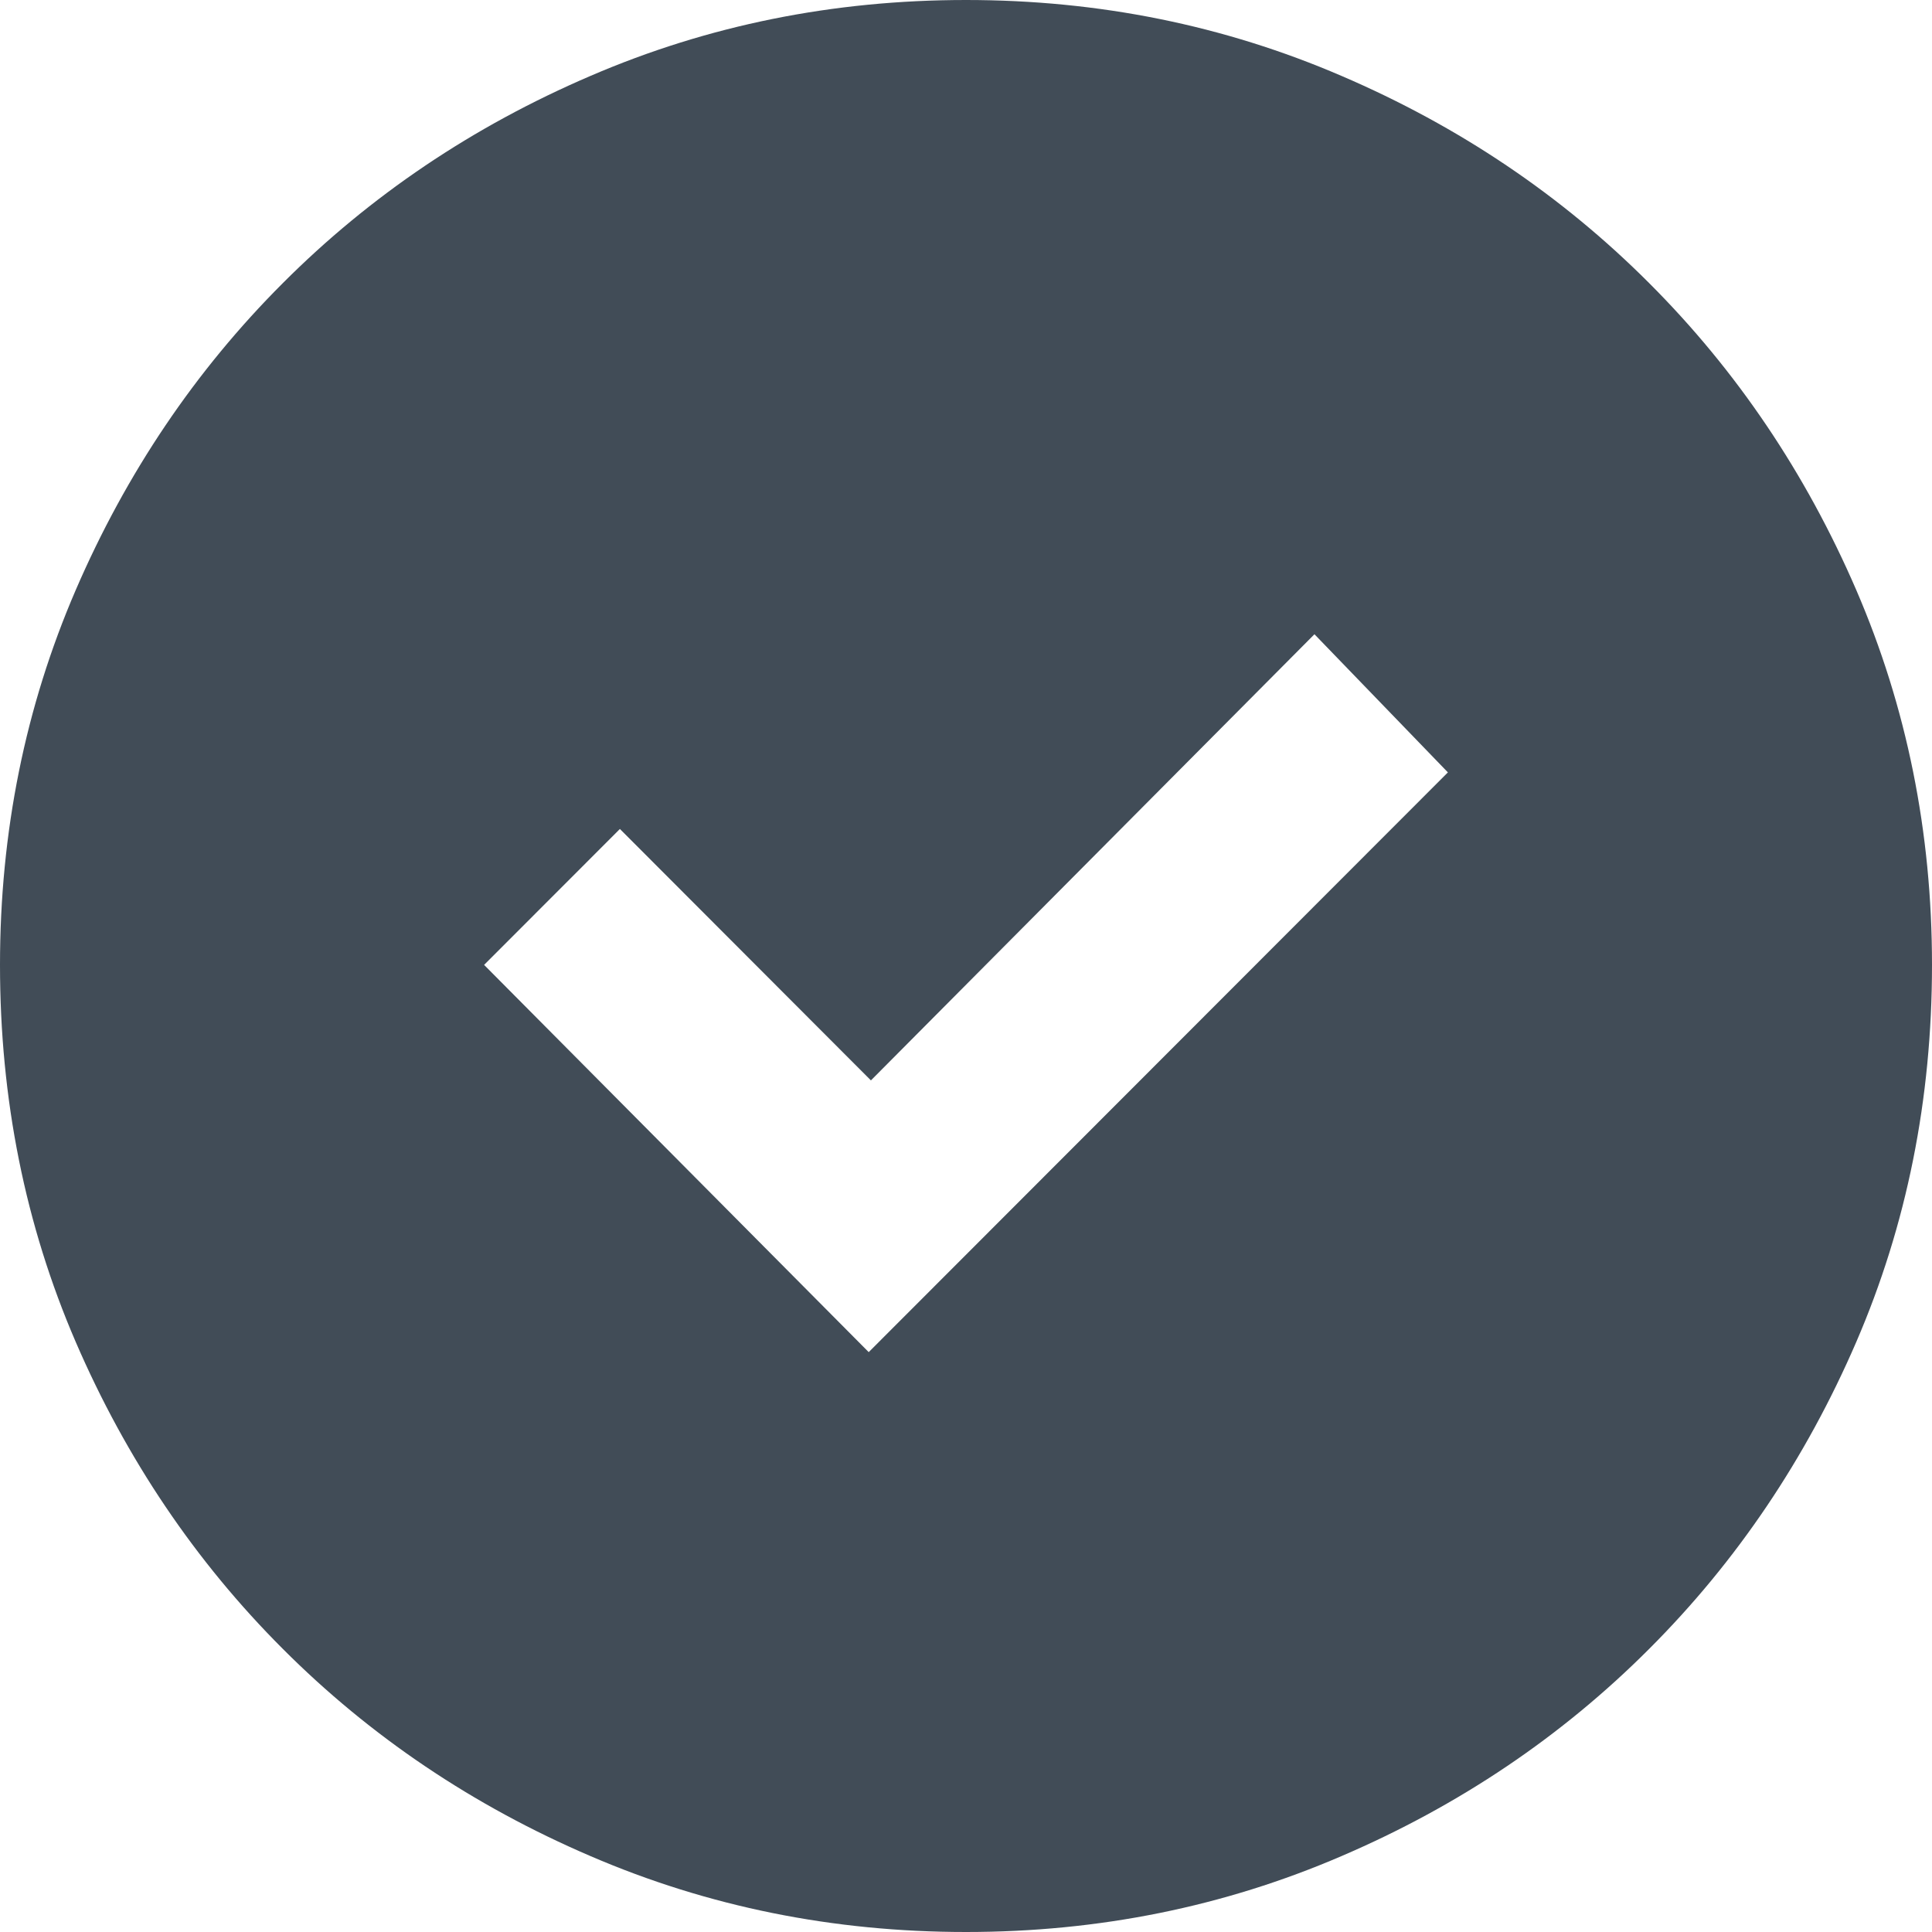 <?xml version="1.0" encoding="UTF-8"?>
<svg width="14px" height="14px" viewBox="0 0 14 14" version="1.1" xmlns="http://www.w3.org/2000/svg" xmlns:xlink="http://www.w3.org/1999/xlink">
    <title>check-circle-dark</title>
    <g id="Styleguide" stroke="none" stroke-width="1" fill="none" fill-rule="evenodd">
        <g id="Formulieren-velden" transform="translate(-272, -133)" fill="#414C57">
            <g id="Onderdelen" transform="translate(0, 110)">
                <g id="Gebruik" transform="translate(272, 22)">
                    <path d="M7,1 C6.038,1 5.131,1.183 4.279,1.55 C3.426,1.916 2.683,2.417 2.049,3.052 C1.415,3.686 0.915,4.428 0.549,5.275 C0.183,6.123 0,7.029 0,7.992 C0,8.966 0.183,9.877 0.549,10.725 C0.915,11.572 1.415,12.314 2.049,12.948 C2.683,13.583 3.426,14.084 4.279,14.45 C5.131,14.817 6.038,15 7,15 C7.962,15 8.869,14.817 9.721,14.45 C10.574,14.084 11.317,13.583 11.951,12.948 C12.585,12.314 13.085,11.572 13.451,10.725 C13.817,9.877 14,8.966 14,7.992 C14,7.029 13.817,6.123 13.451,5.275 C13.085,4.428 12.585,3.686 11.951,3.052 C11.317,2.417 10.574,1.916 9.721,1.55 C8.869,1.183 7.962,1 7,1 Z M6.295,10.798 L3.508,7.992 L4.492,7.007 L6.311,8.829 L9.525,5.596 L10.492,6.597 L6.295,10.798 Z" id="check-circle-dark"></path>
                </g>
            </g>
        </g>
    </g>
</svg>